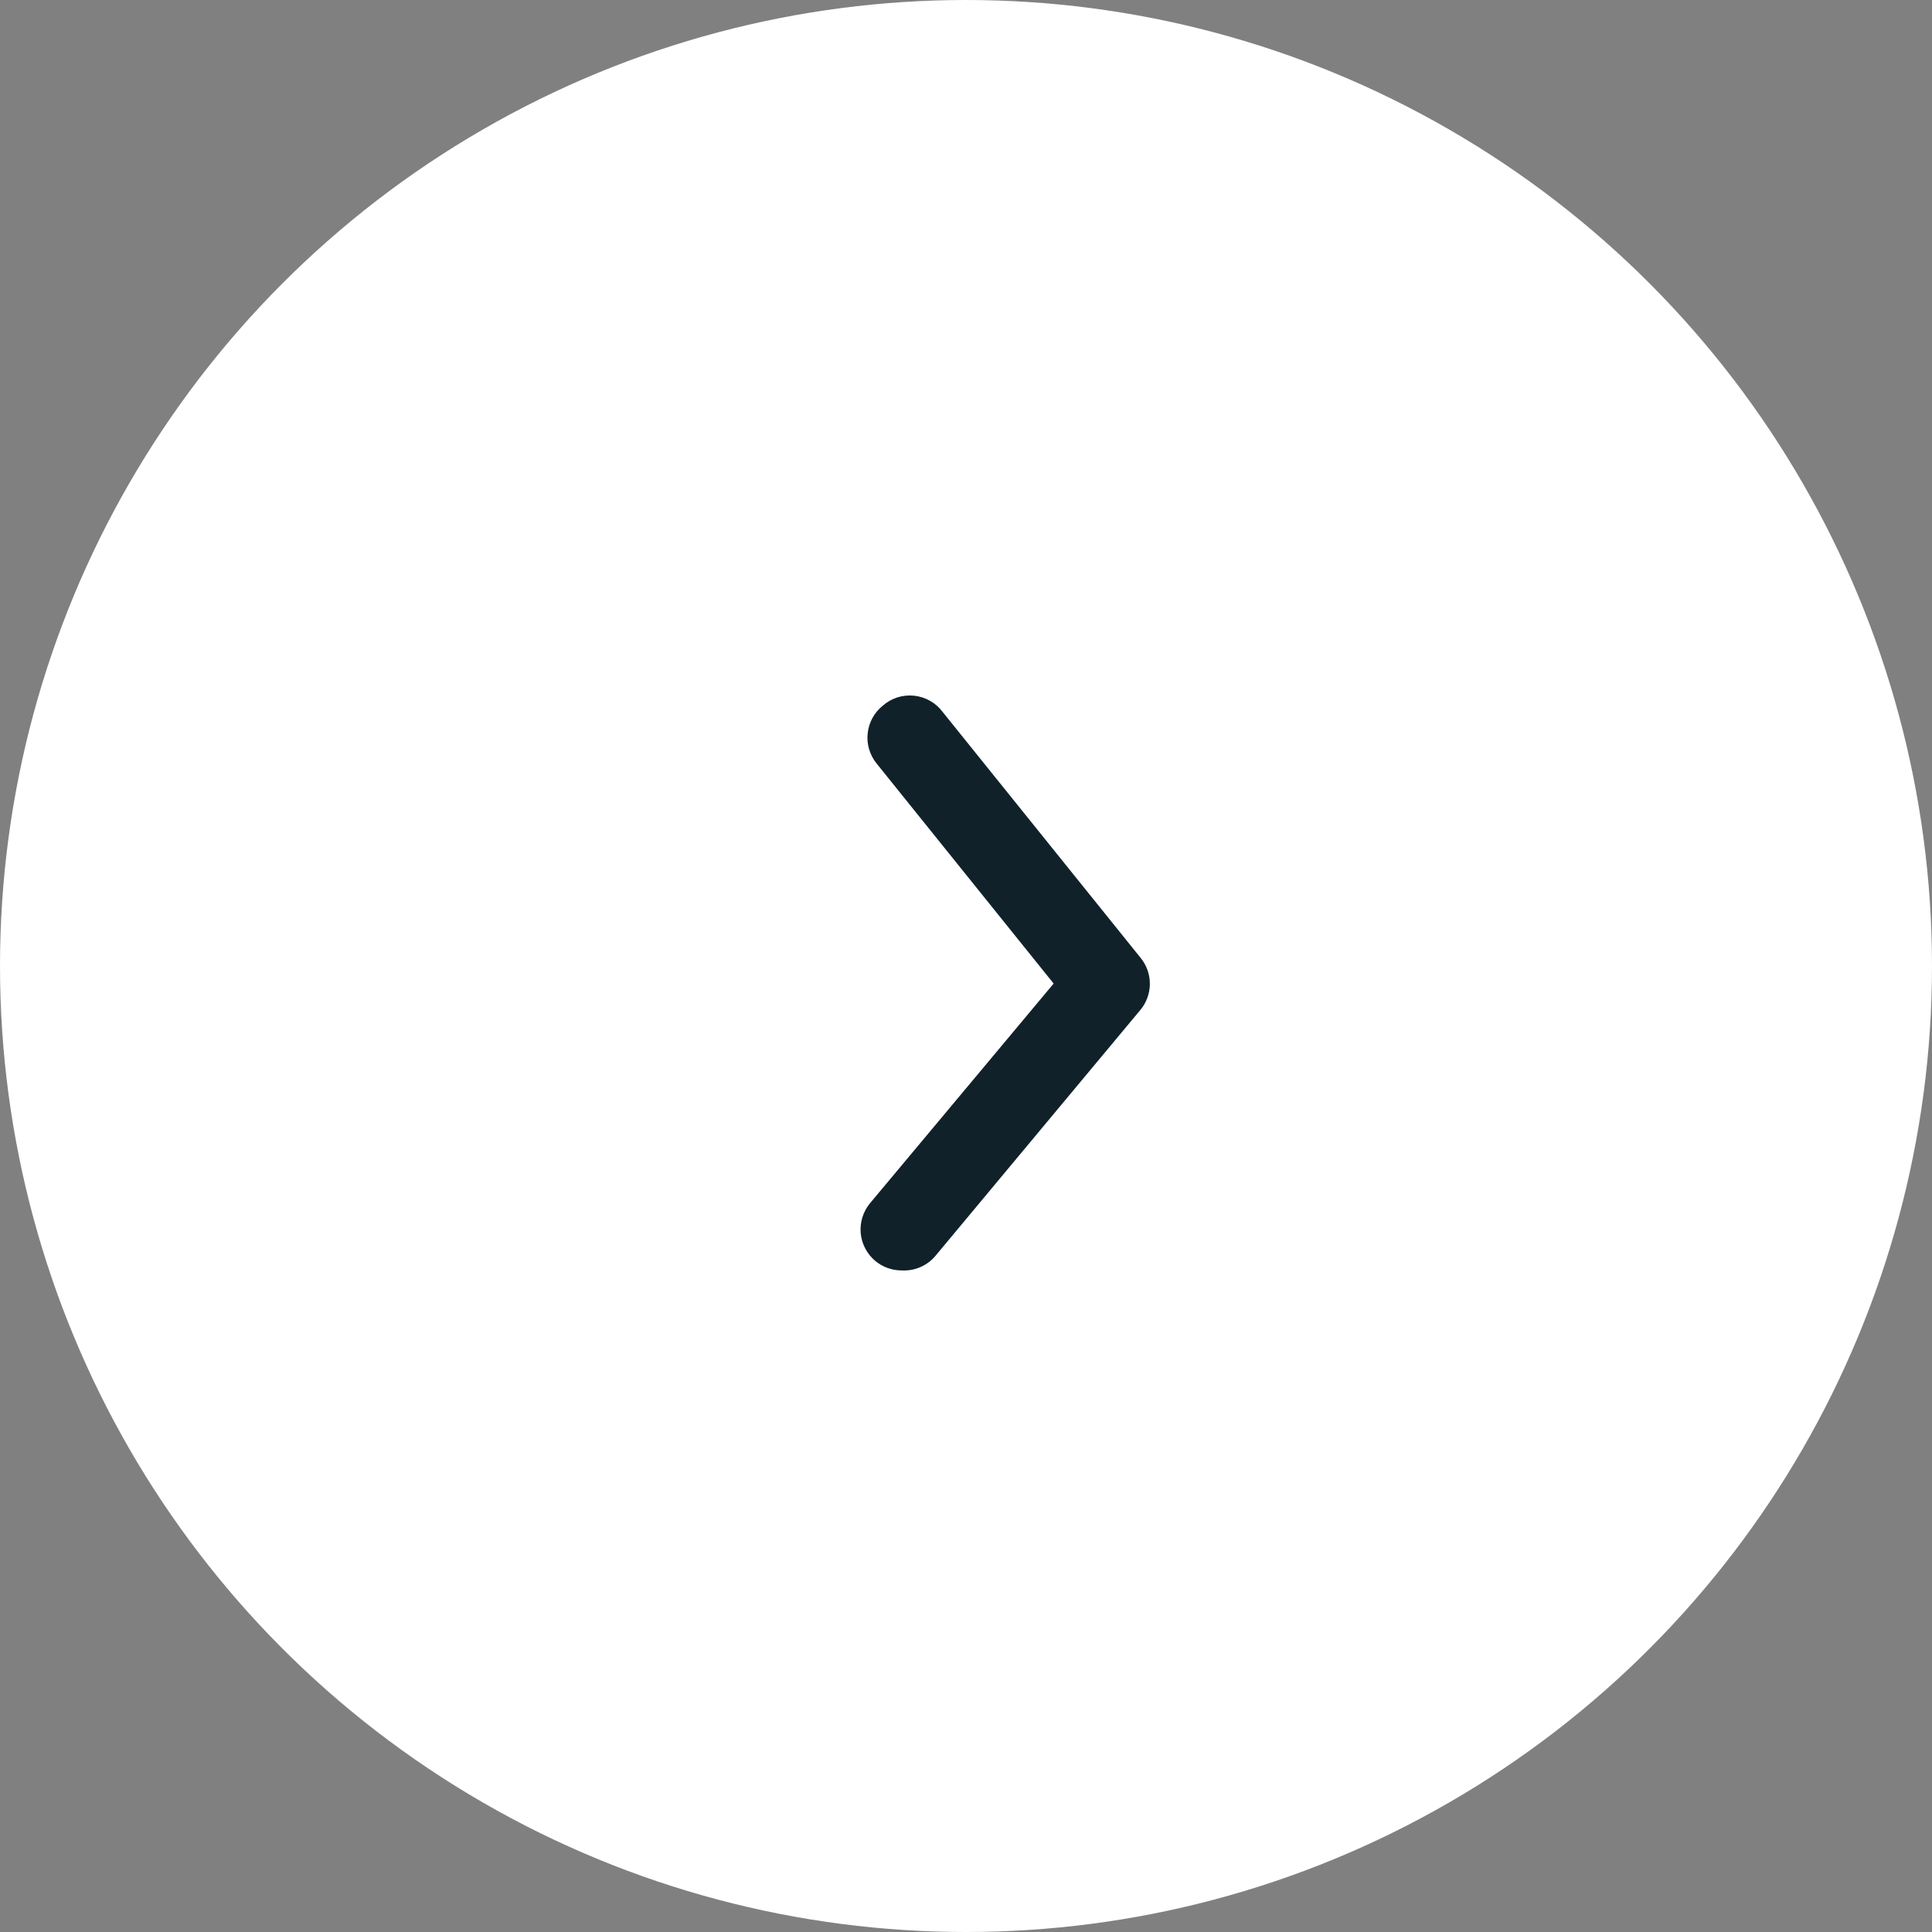 <svg width="55" height="55" viewBox="0 0 55 55" fill="none" xmlns="http://www.w3.org/2000/svg">
<rect x="0" y="0" width="55" height="55" fill="#808080" stroke="none"/>
<circle r="27.5" transform="matrix(-1 0 0 1 27.5 27.5)" fill="white"/>
<path d="M25.667 36.166C25.394 36.167 25.13 36.072 24.92 35.898C24.802 35.8 24.704 35.68 24.633 35.544C24.561 35.408 24.517 35.26 24.503 35.107C24.489 34.954 24.505 34.8 24.551 34.654C24.596 34.507 24.67 34.371 24.768 34.253L29.995 28L24.955 21.735C24.858 21.615 24.786 21.478 24.742 21.331C24.698 21.183 24.684 21.029 24.701 20.876C24.717 20.723 24.763 20.575 24.837 20.44C24.911 20.305 25.01 20.186 25.13 20.09C25.251 19.983 25.392 19.903 25.545 19.854C25.698 19.805 25.86 19.788 26.02 19.805C26.18 19.821 26.335 19.871 26.475 19.95C26.615 20.029 26.737 20.136 26.833 20.265L32.468 27.265C32.64 27.473 32.734 27.735 32.734 28.005C32.734 28.276 32.64 28.538 32.468 28.746L26.635 35.746C26.518 35.888 26.369 35.999 26.201 36.072C26.033 36.145 25.85 36.177 25.667 36.166Z" fill="#10212A"/>
</svg>
